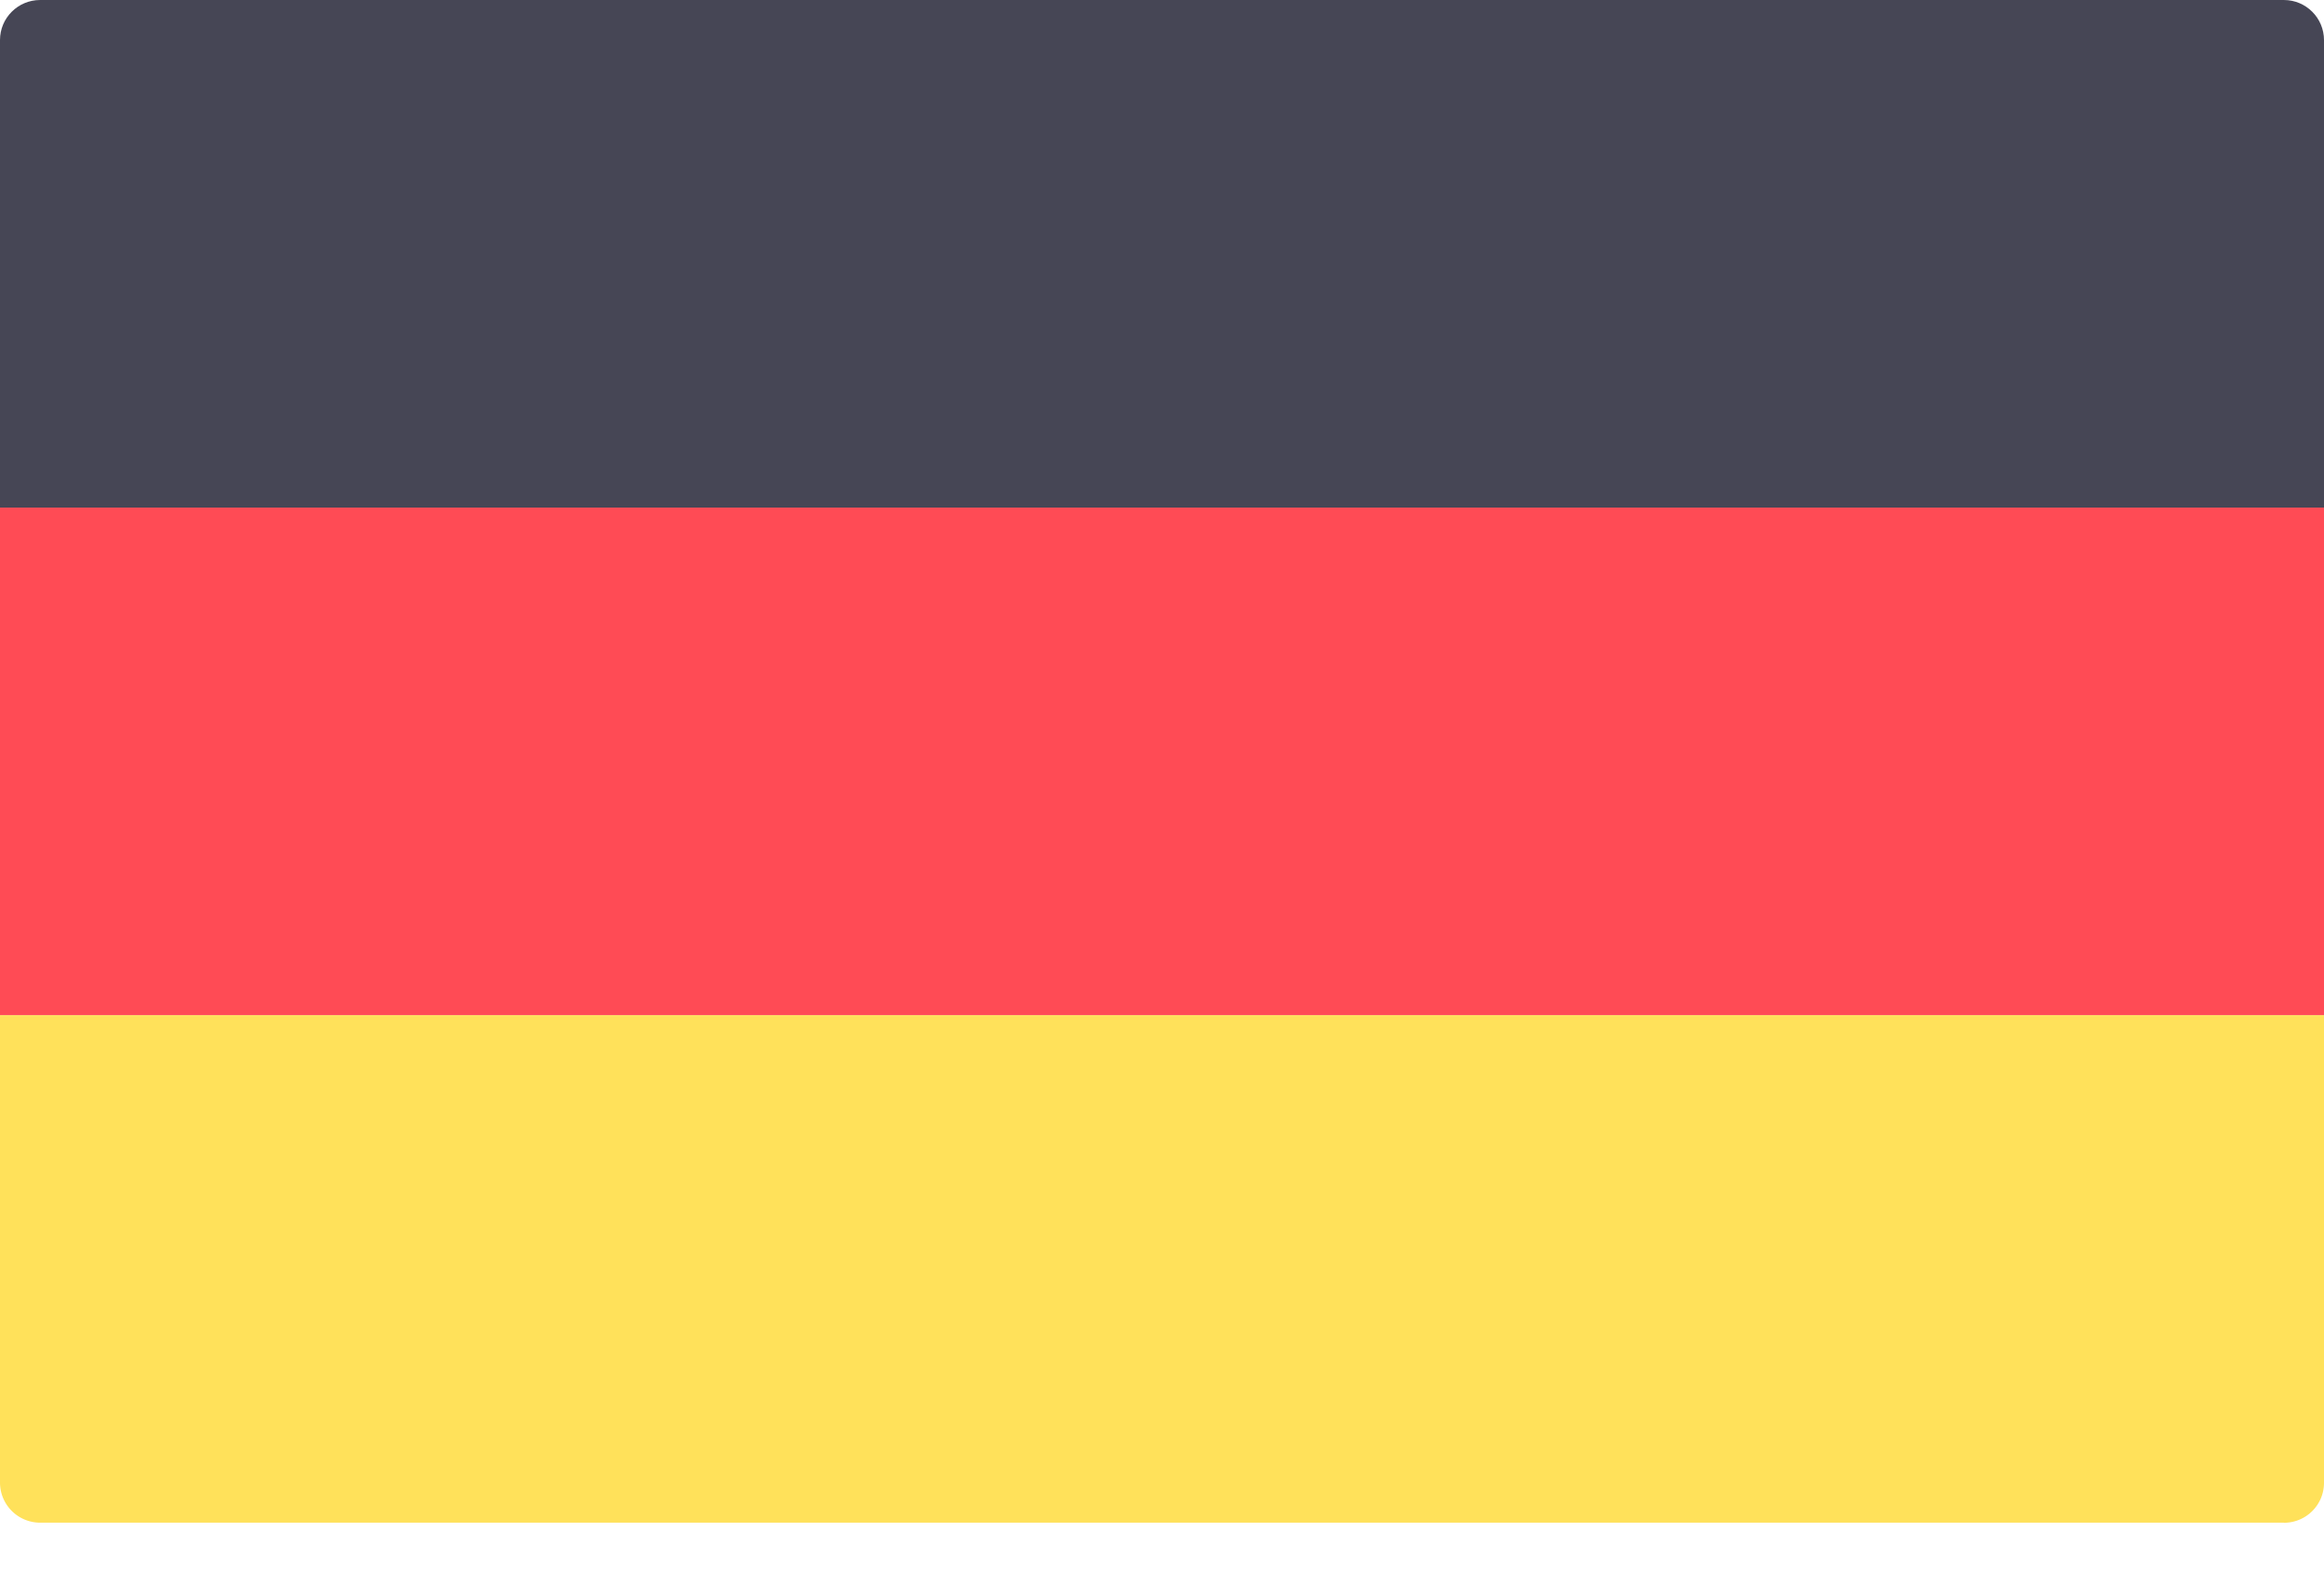 <svg xmlns="http://www.w3.org/2000/svg" width="22" height="15" viewBox="0 0 22 15"><g><g><g><path fill="#464655" d="M22 4.805H0V.379C0 .17.17 0 .38 0h21.24c.21 0 .38.17.38.38v4.425z"/></g><g><path fill="#ffe15a" d="M21.62 14.414H.38a.38.38 0 0 1-.38-.38V9.61h22v4.426c0 .21-.17.379-.38.379z"/></g><g><path fill="#ff4b55" d="M0 9.609V4.805h22v4.804z"/></g></g></g></svg>